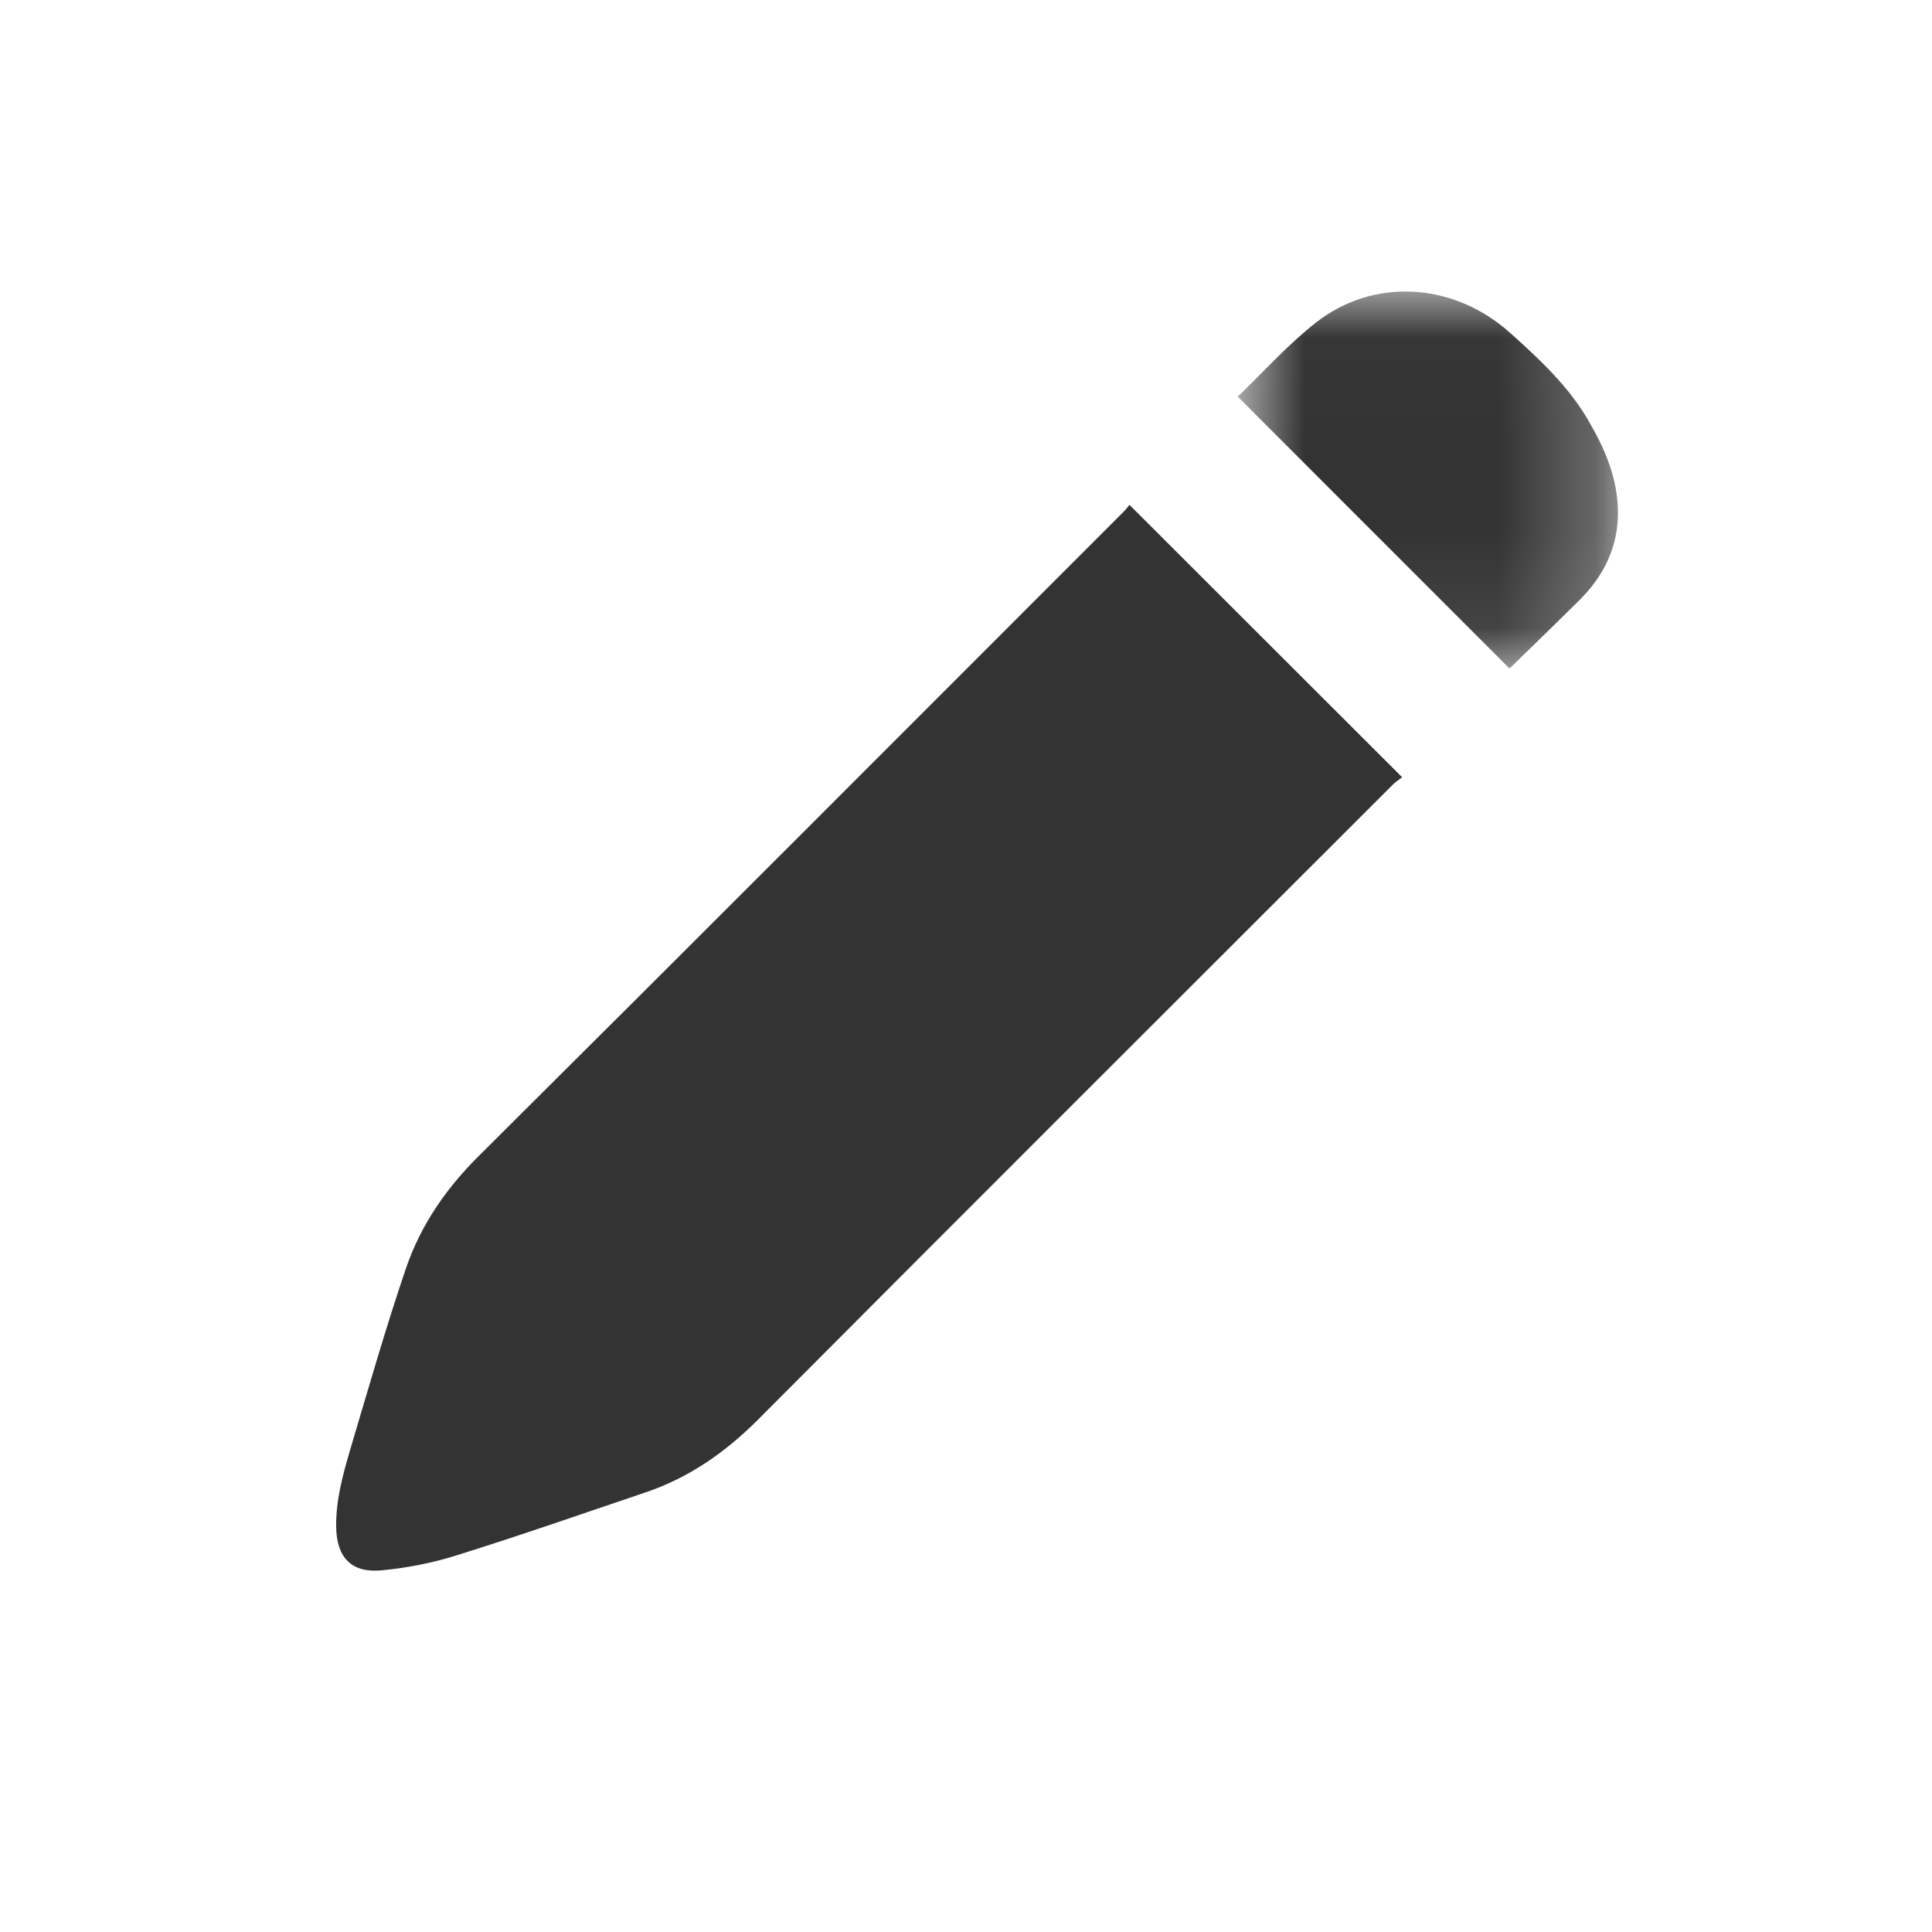 <svg xmlns="http://www.w3.org/2000/svg" xmlns:xlink="http://www.w3.org/1999/xlink" width="20" height="20" viewBox="0 0 20 20">
    <defs>
        <path id="5mywsf8vra" d="M9.813 0.018L13.749 0.018 13.749 3.919 9.813 3.919z"/>
    </defs>
    <g fill="none" fill-rule="evenodd">
        <g>
            <g>
                <g>
                    <g>
                        <g transform="translate(-1094 -1609) translate(854 1335) translate(0 264) translate(240 10) translate(3 3)">
                            <path fill="#333" d="M11.515 5.046c-.028.022-.064.044-.093.073-2.192 2.19-4.385 4.378-6.571 6.573-.339.34-.715.604-1.168.757-.651.22-1.3.447-1.957.652-.25.079-.513.13-.774.155-.313.03-.467-.131-.472-.449-.004-.277.069-.541.146-.803.186-.625.365-1.252.575-1.87.15-.441.407-.82.745-1.157 2.235-2.222 4.46-4.454 6.689-6.683.023-.023.042-.05.057-.068l2.823 2.82"/>
                            <mask id="urwr810ggb" fill="#fff">
                                <use xlink:href="#5mywsf8vra"/>
                            </mask>
                            <path fill="#333" d="M9.813 1.106c.265-.254.516-.537.81-.767.597-.468 1.425-.419 2.012.109.302.271.603.55.81.909.17.291.3.593.304.937.004.366-.146.668-.401.921-.23.228-.463.454-.695.68-.01.01-.022.02-.028.024L9.813 1.106" mask="url(#urwr810ggb)"/>
                        </g>
                    </g>
                </g>
            </g>
        </g>
    </g>
</svg>
